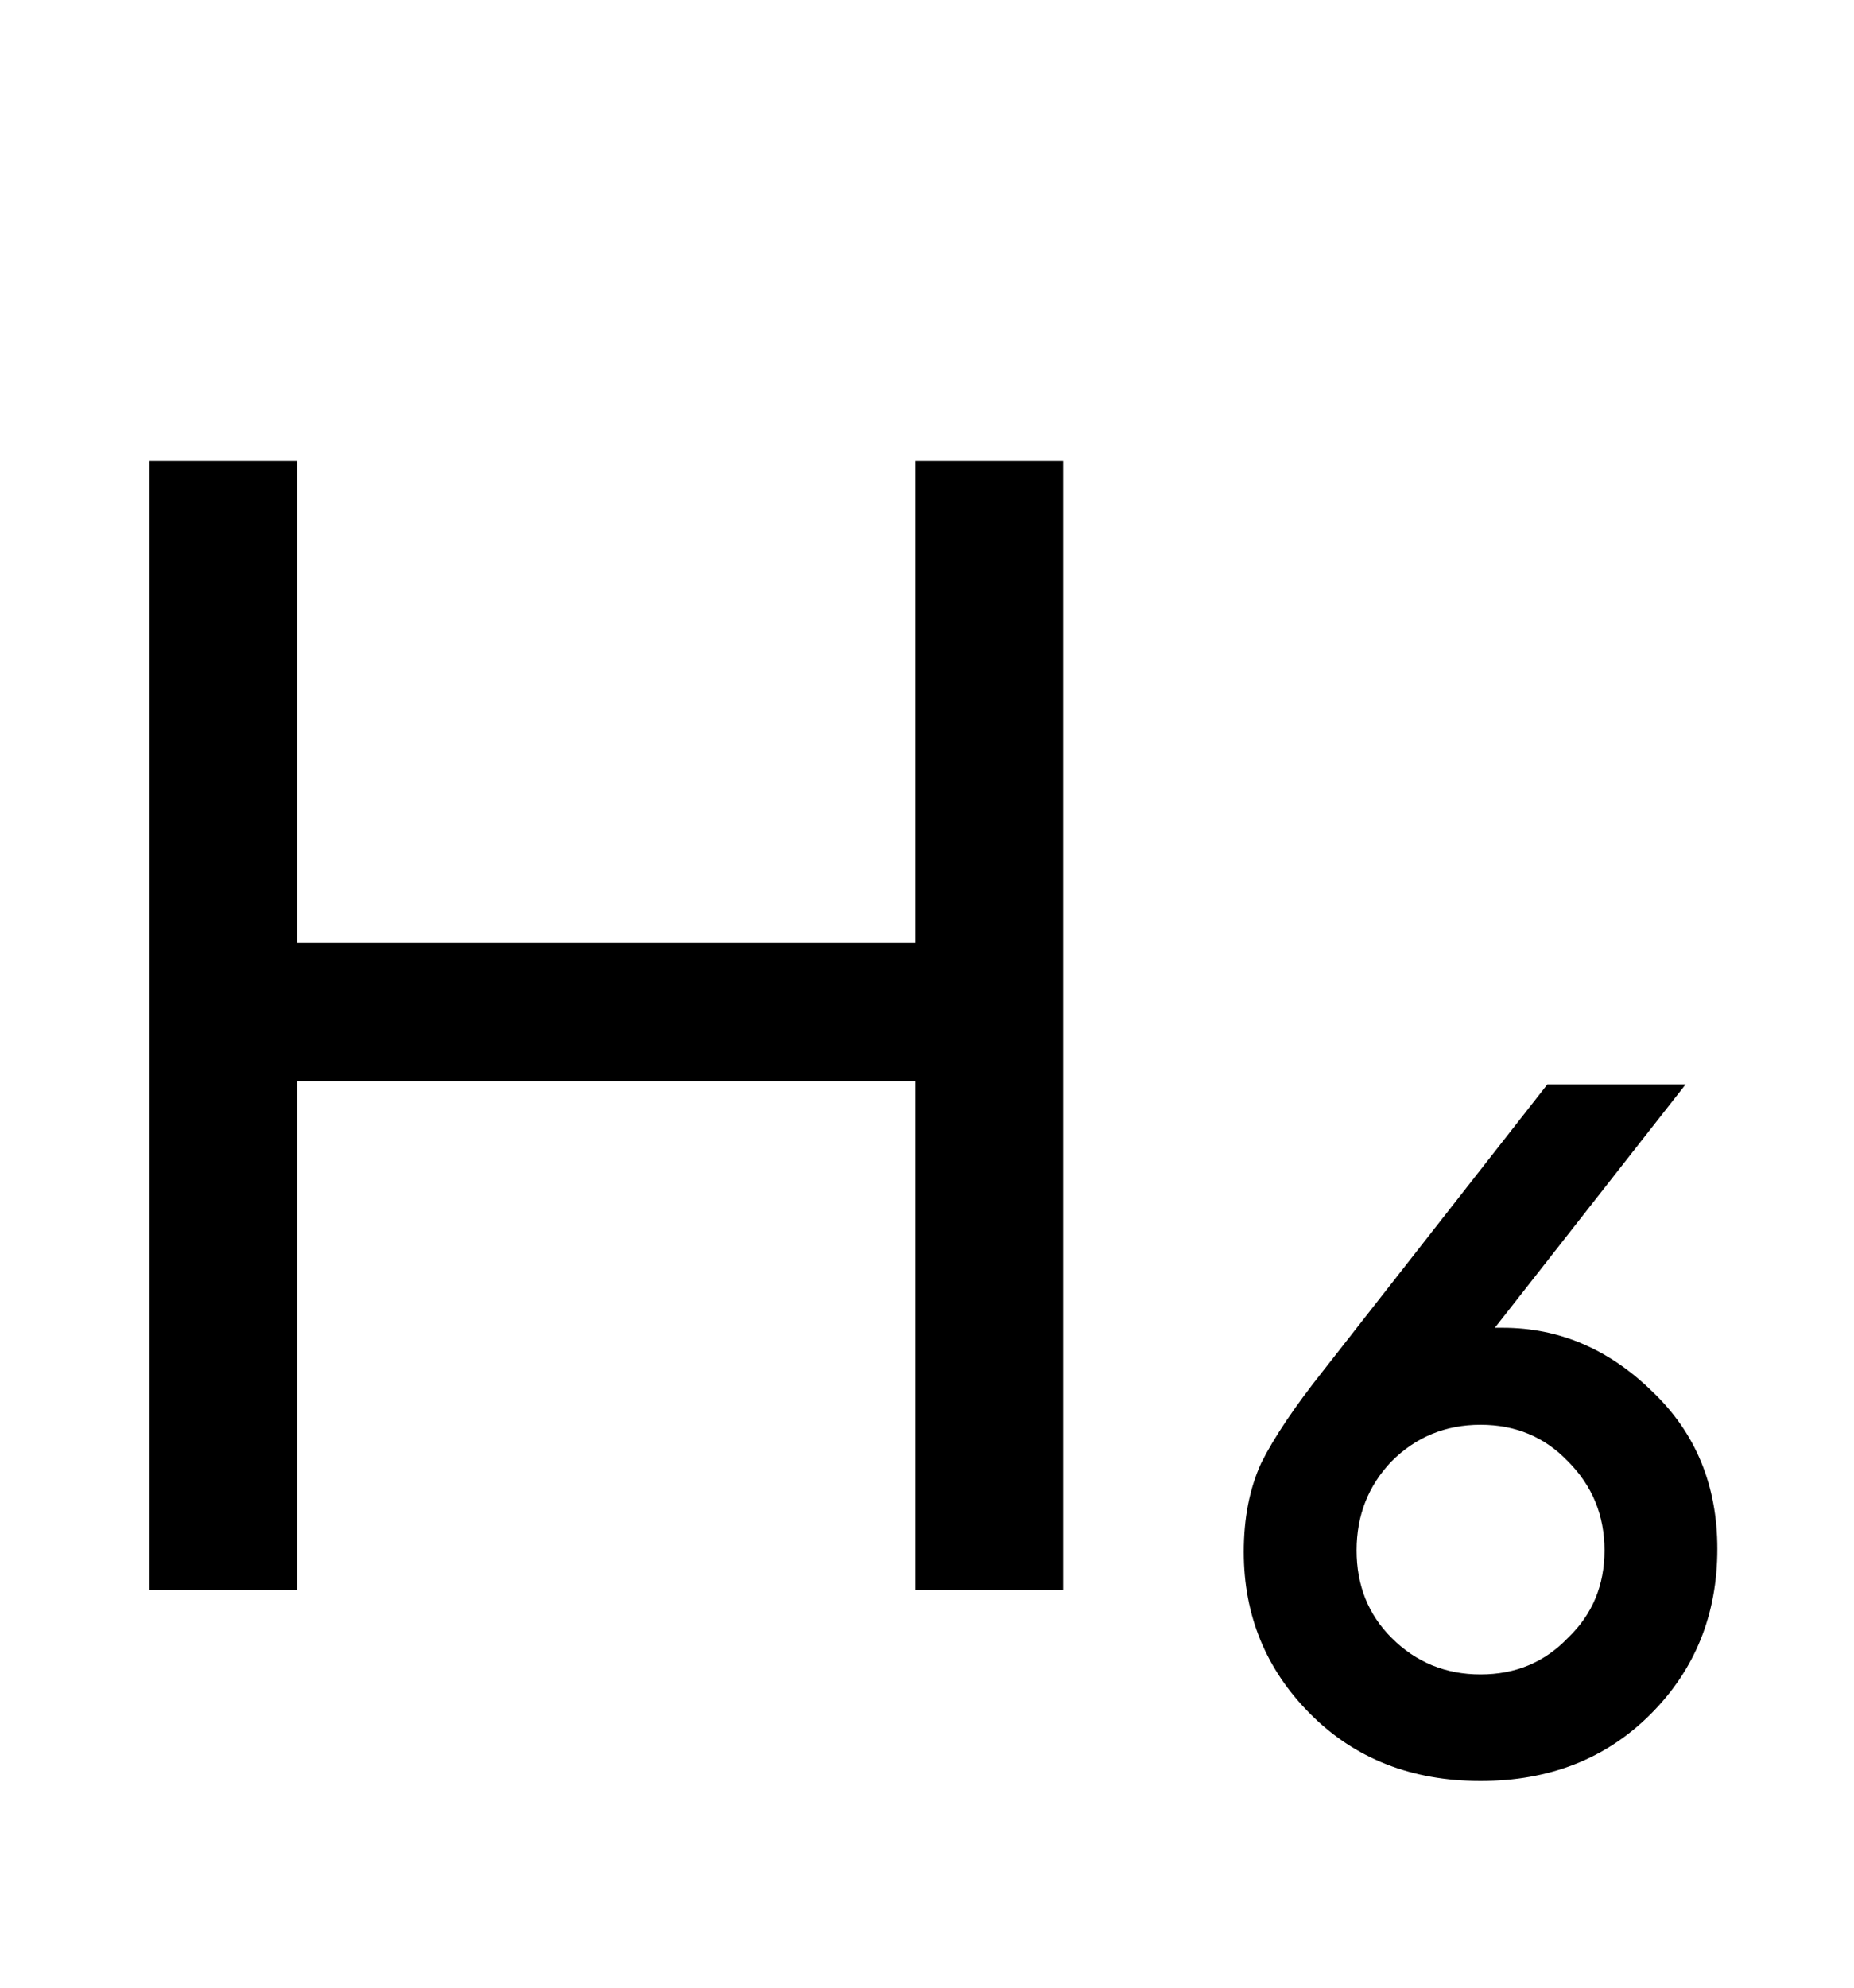 <svg width="14" height="15" viewBox="0 0 14 15" fill="none" xmlns="http://www.w3.org/2000/svg">
<path d="M1.128 12V3.48H2.244V7.116H6.912V3.48H8.028V12H6.912V8.16H2.244V12H1.128ZM12.464 12.936C12.128 13.272 11.7 13.44 11.18 13.44C10.66 13.44 10.232 13.272 9.896 12.936C9.56 12.6 9.392 12.192 9.392 11.712C9.392 11.456 9.436 11.232 9.524 11.04C9.62 10.848 9.776 10.616 9.992 10.344L11.684 8.184H12.728L11.288 10.02H11.348C11.772 10.02 12.148 10.18 12.476 10.5C12.804 10.812 12.968 11.208 12.968 11.688C12.968 12.184 12.8 12.6 12.464 12.936ZM10.508 12.36C10.692 12.544 10.916 12.636 11.18 12.636C11.444 12.636 11.664 12.544 11.84 12.36C12.024 12.184 12.116 11.964 12.116 11.7C12.116 11.436 12.024 11.212 11.84 11.028C11.664 10.844 11.444 10.752 11.18 10.752C10.916 10.752 10.692 10.844 10.508 11.028C10.332 11.212 10.244 11.436 10.244 11.7C10.244 11.964 10.332 12.184 10.508 12.36Z" fill="black"/>
</svg>
